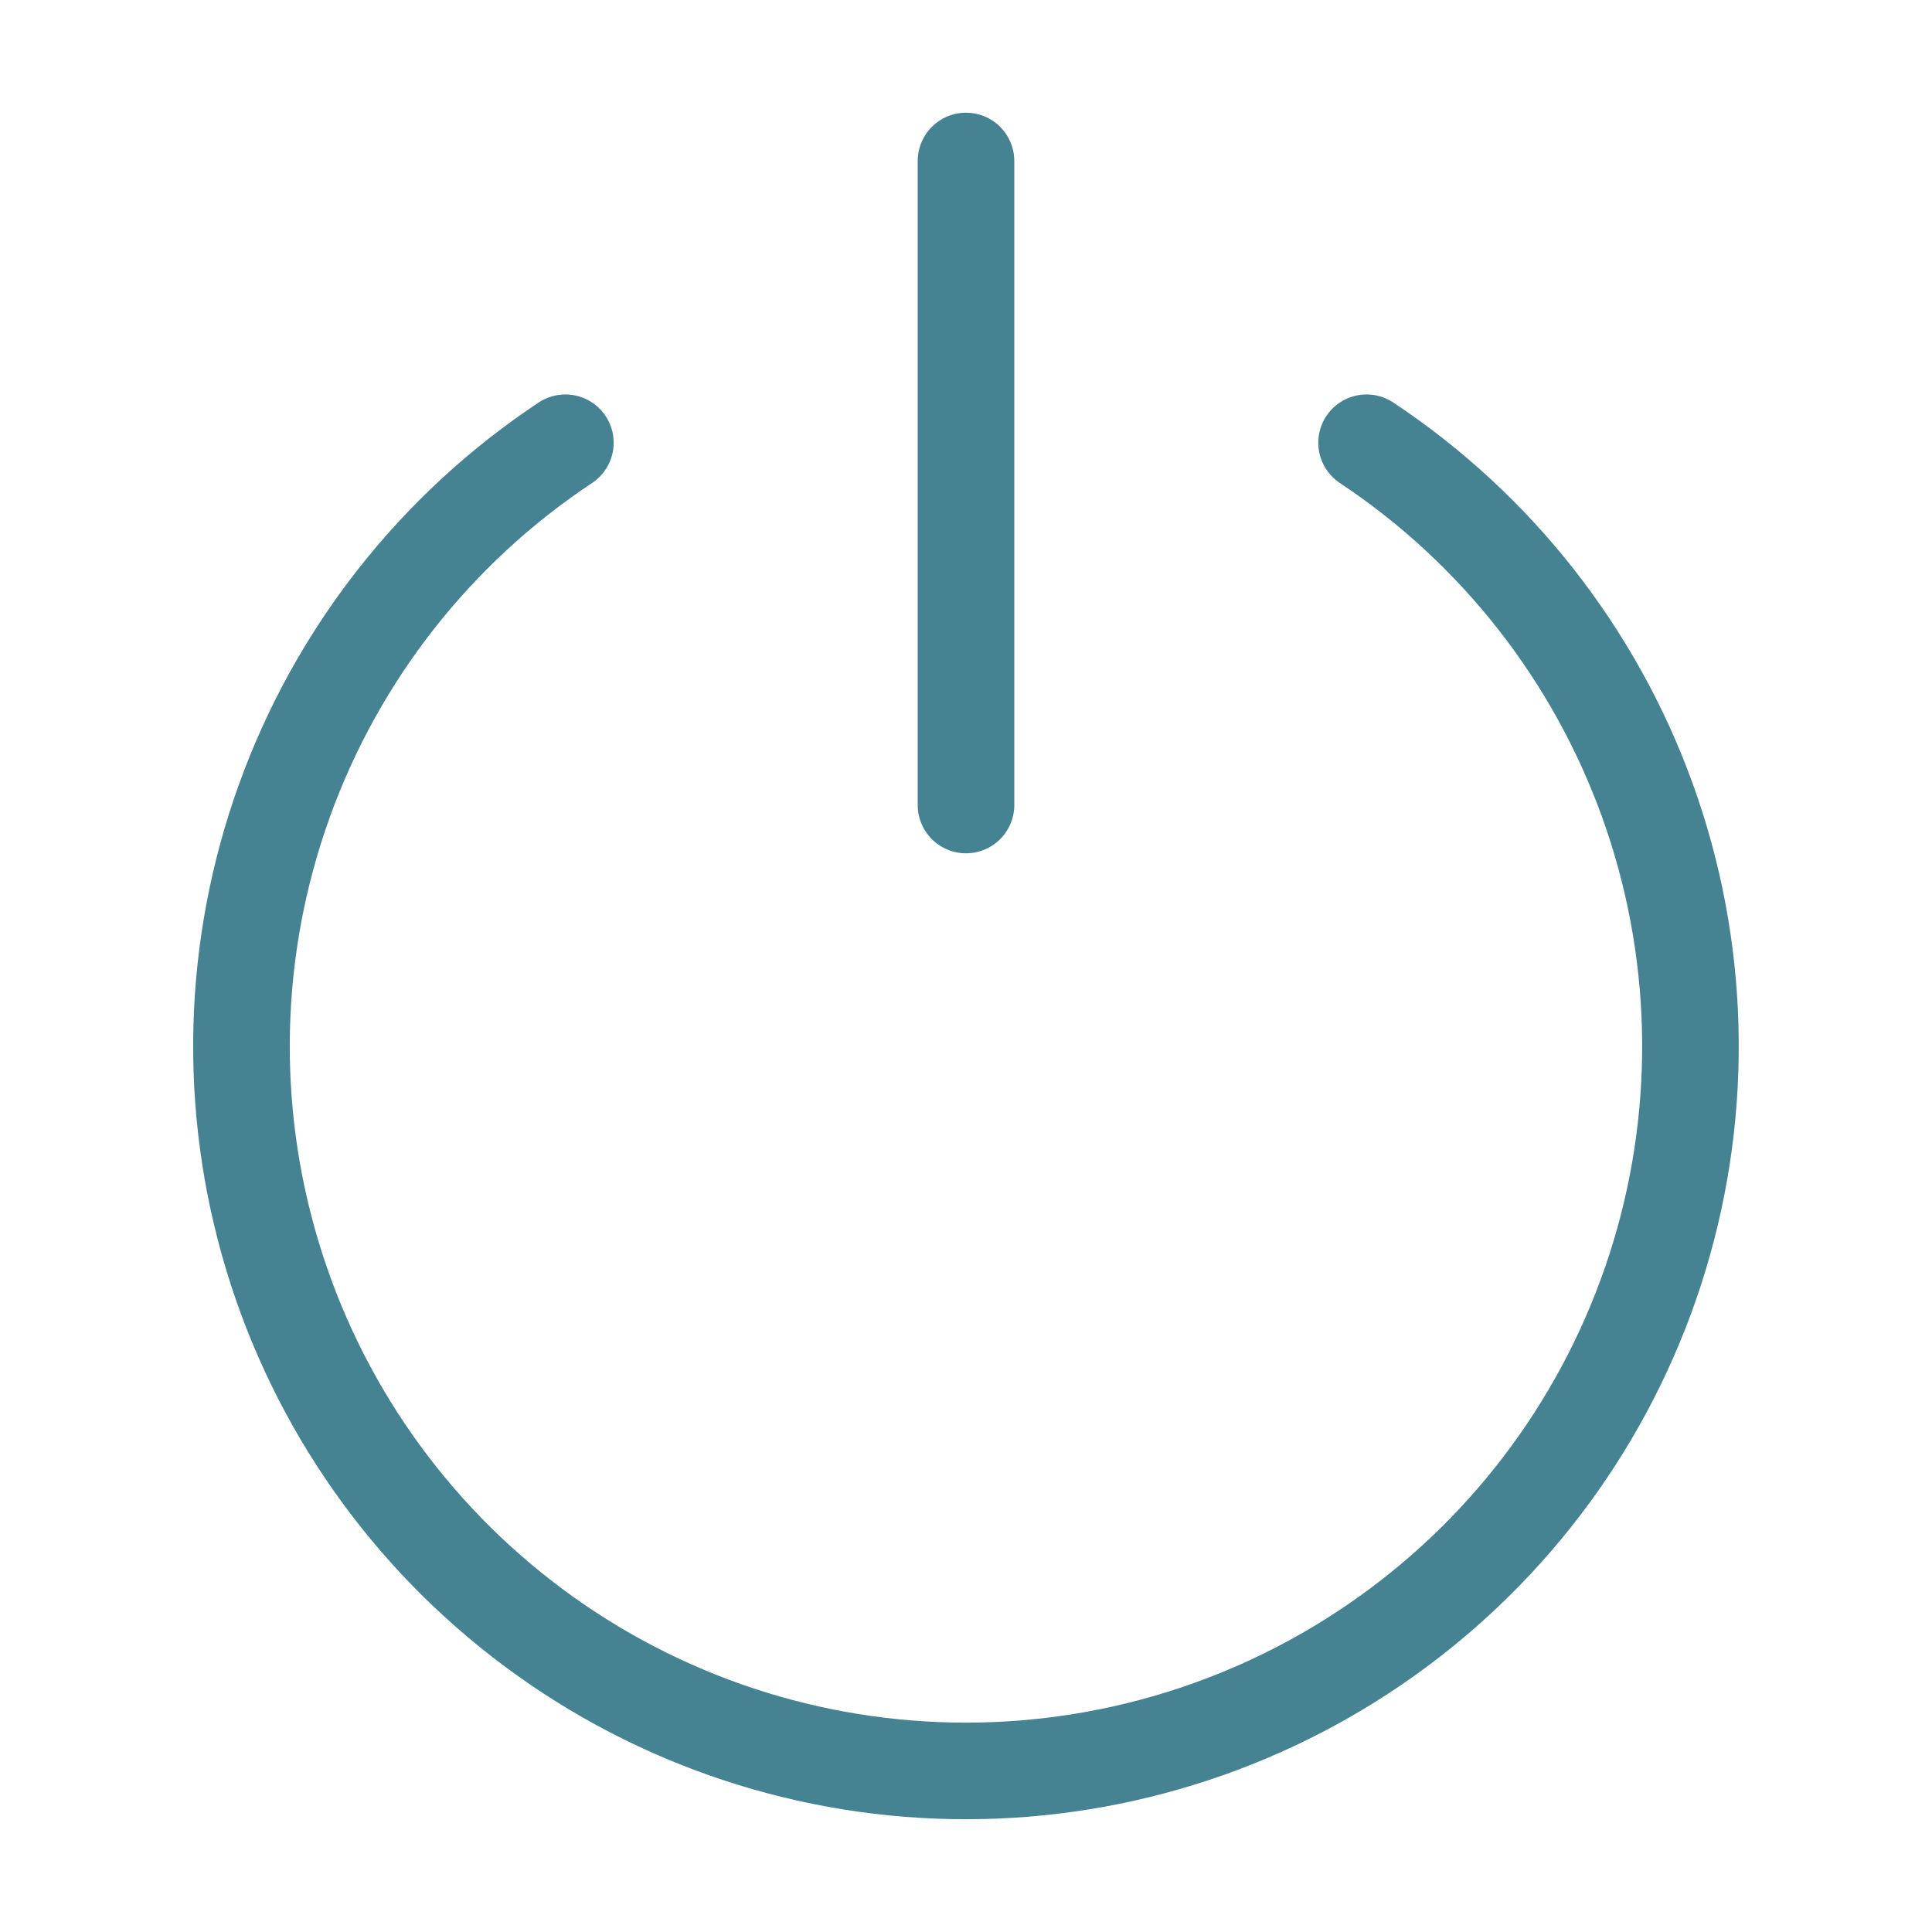<svg width="30" height="30" viewBox="0 0 30 30" fill="none" xmlns="http://www.w3.org/2000/svg">
<path d="M8.779 6.875C6.765 8.211 5.235 10.16 4.416 12.434C3.596 14.707 3.531 17.184 4.229 19.497C4.926 21.811 6.351 23.838 8.291 25.279C10.23 26.721 12.583 27.499 14.999 27.499C17.416 27.499 19.768 26.721 21.708 25.279C23.648 23.838 25.072 21.811 25.77 19.497C26.468 17.184 26.402 14.707 25.583 12.434C24.763 10.16 23.233 8.211 21.22 6.875M15 2.5V12.5" stroke="#468392" stroke-width="1.5" stroke-linecap="round" stroke-linejoin="round"/>
</svg>

